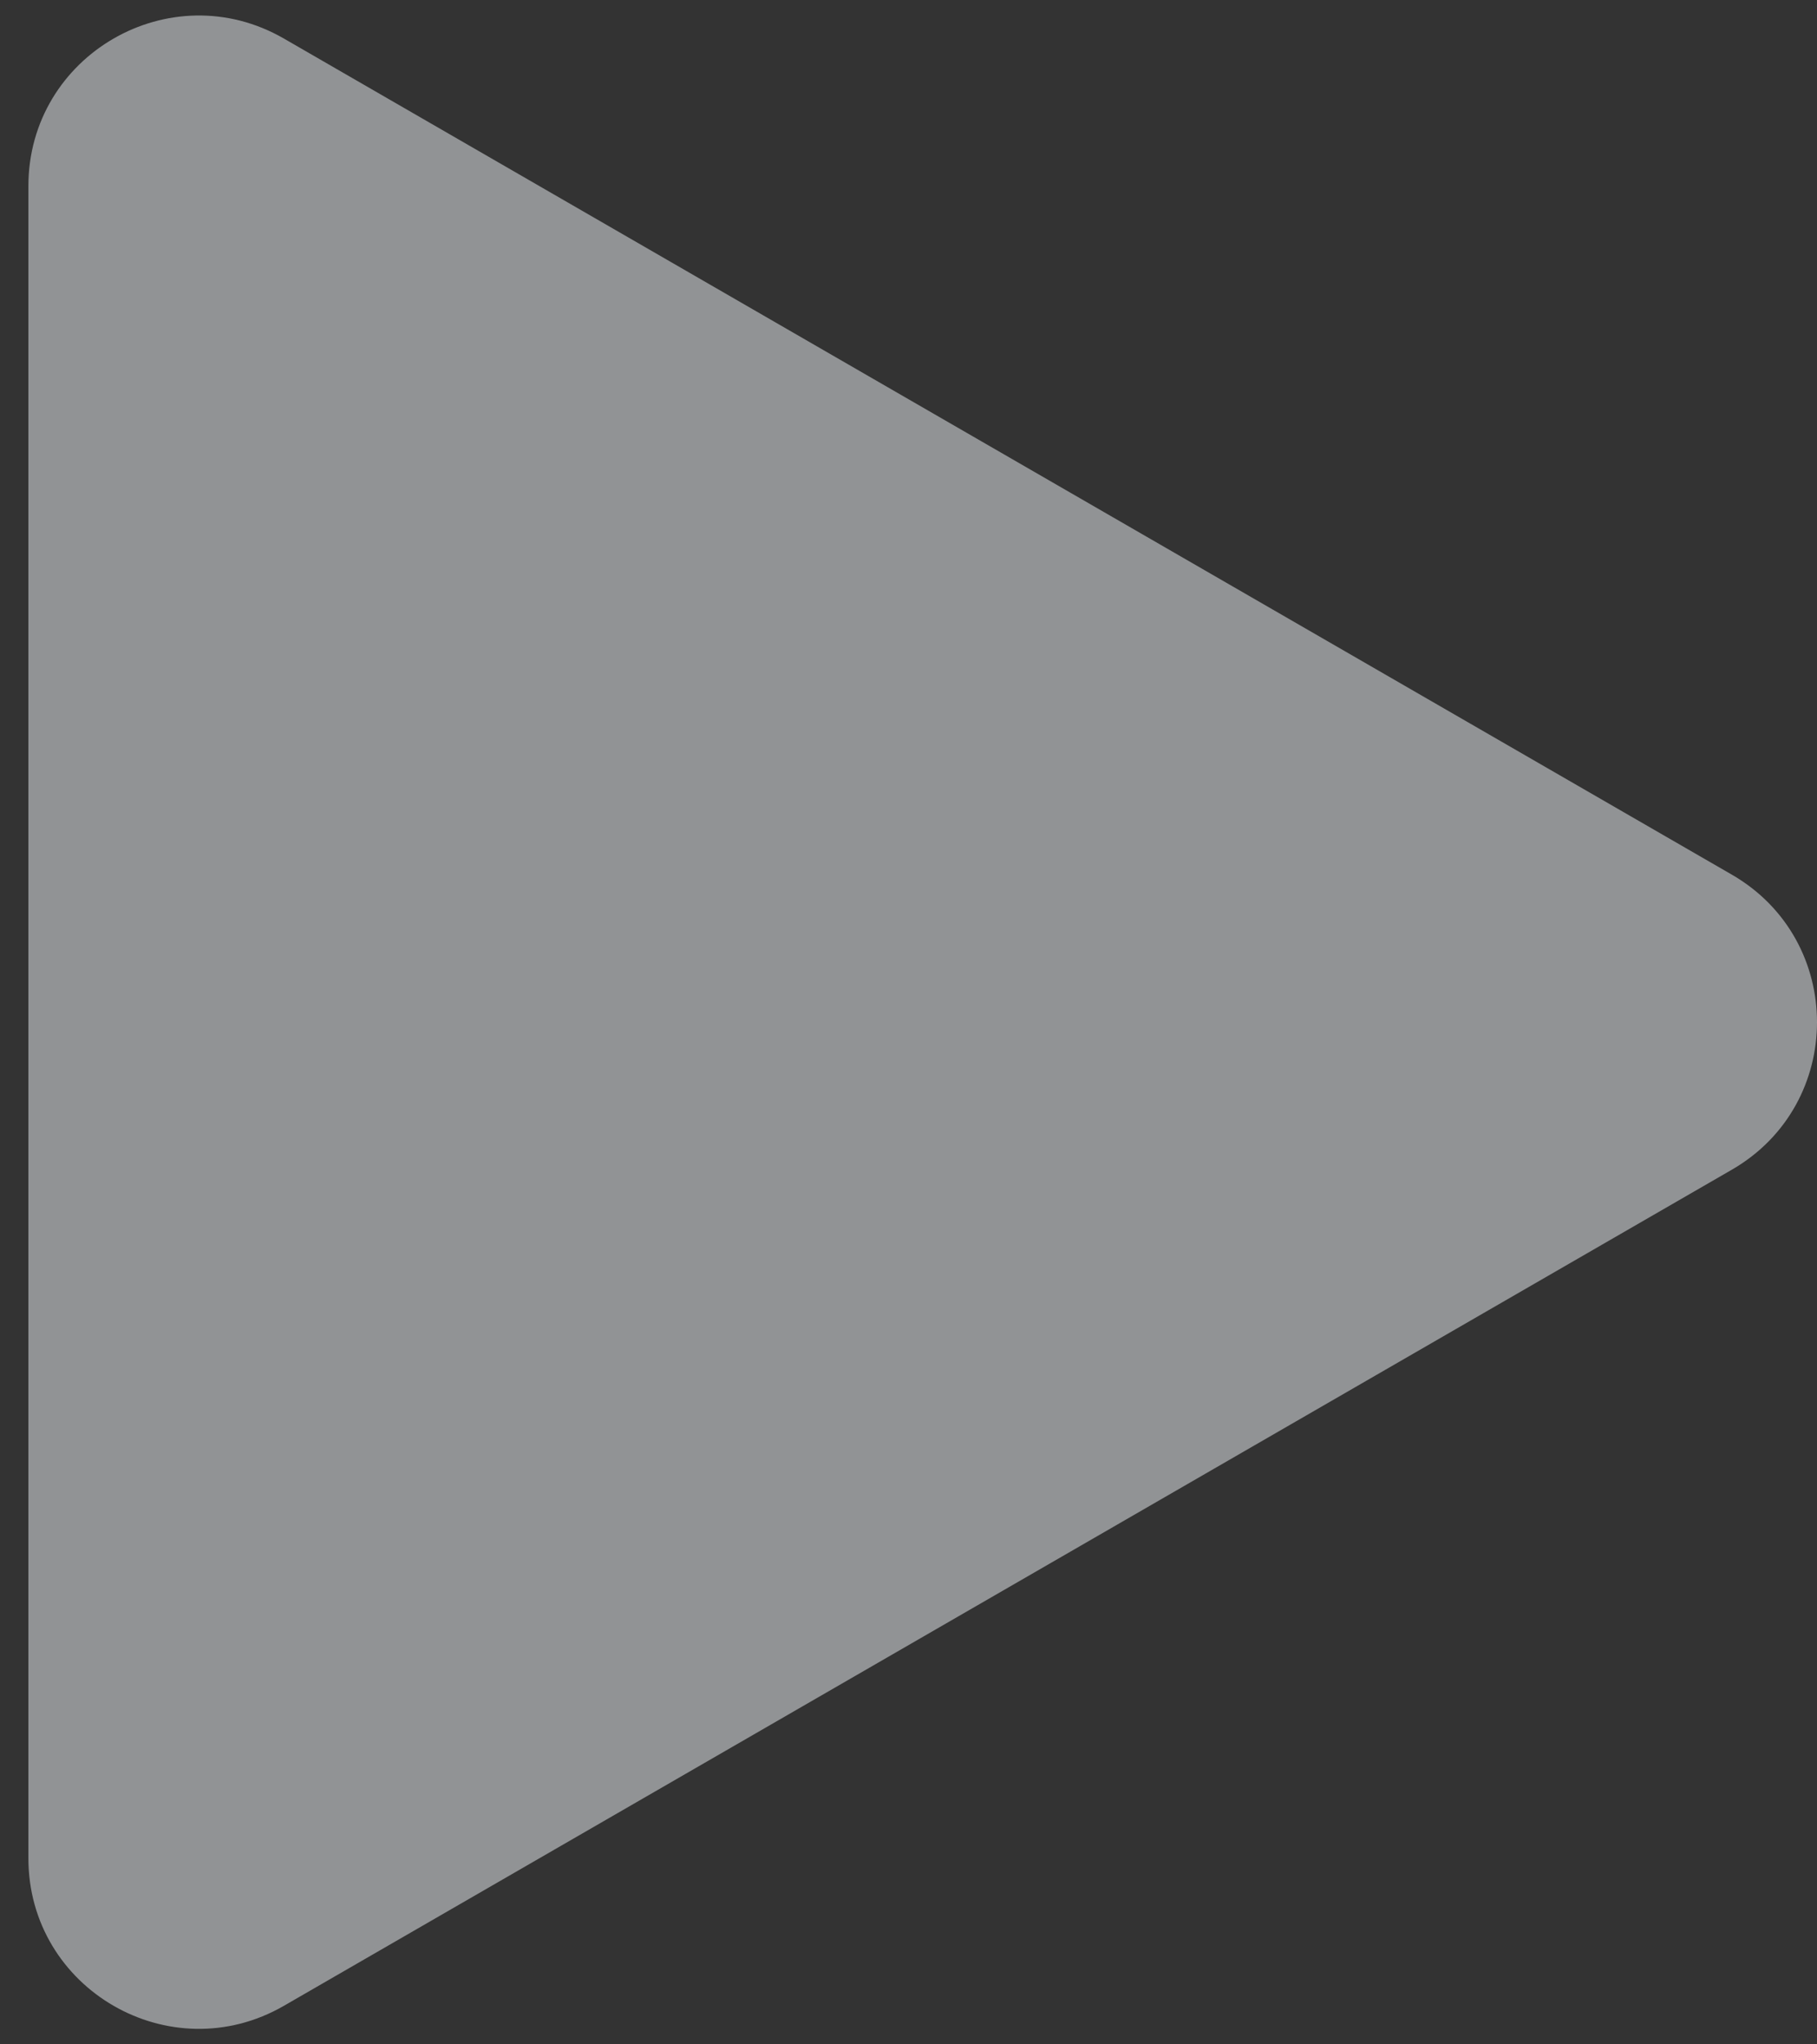 <svg width="32" height="36" viewBox="0 0 32 36" fill="none" xmlns="http://www.w3.org/2000/svg">
<rect x="0" y="0" width="32" height="36" fill="#333333" stroke="none"/>
<path d="M30.5 15.402C32.5 16.557 32.5 19.443 30.5 20.598L5 35.321C3 36.475 0.5 35.032 0.5 32.722L0.5 3.278C0.5 0.968 3 -0.475 5 0.679L30.5 15.402Z" fill="#F1F5F9" fill-opacity="0.5"/>
</svg>
